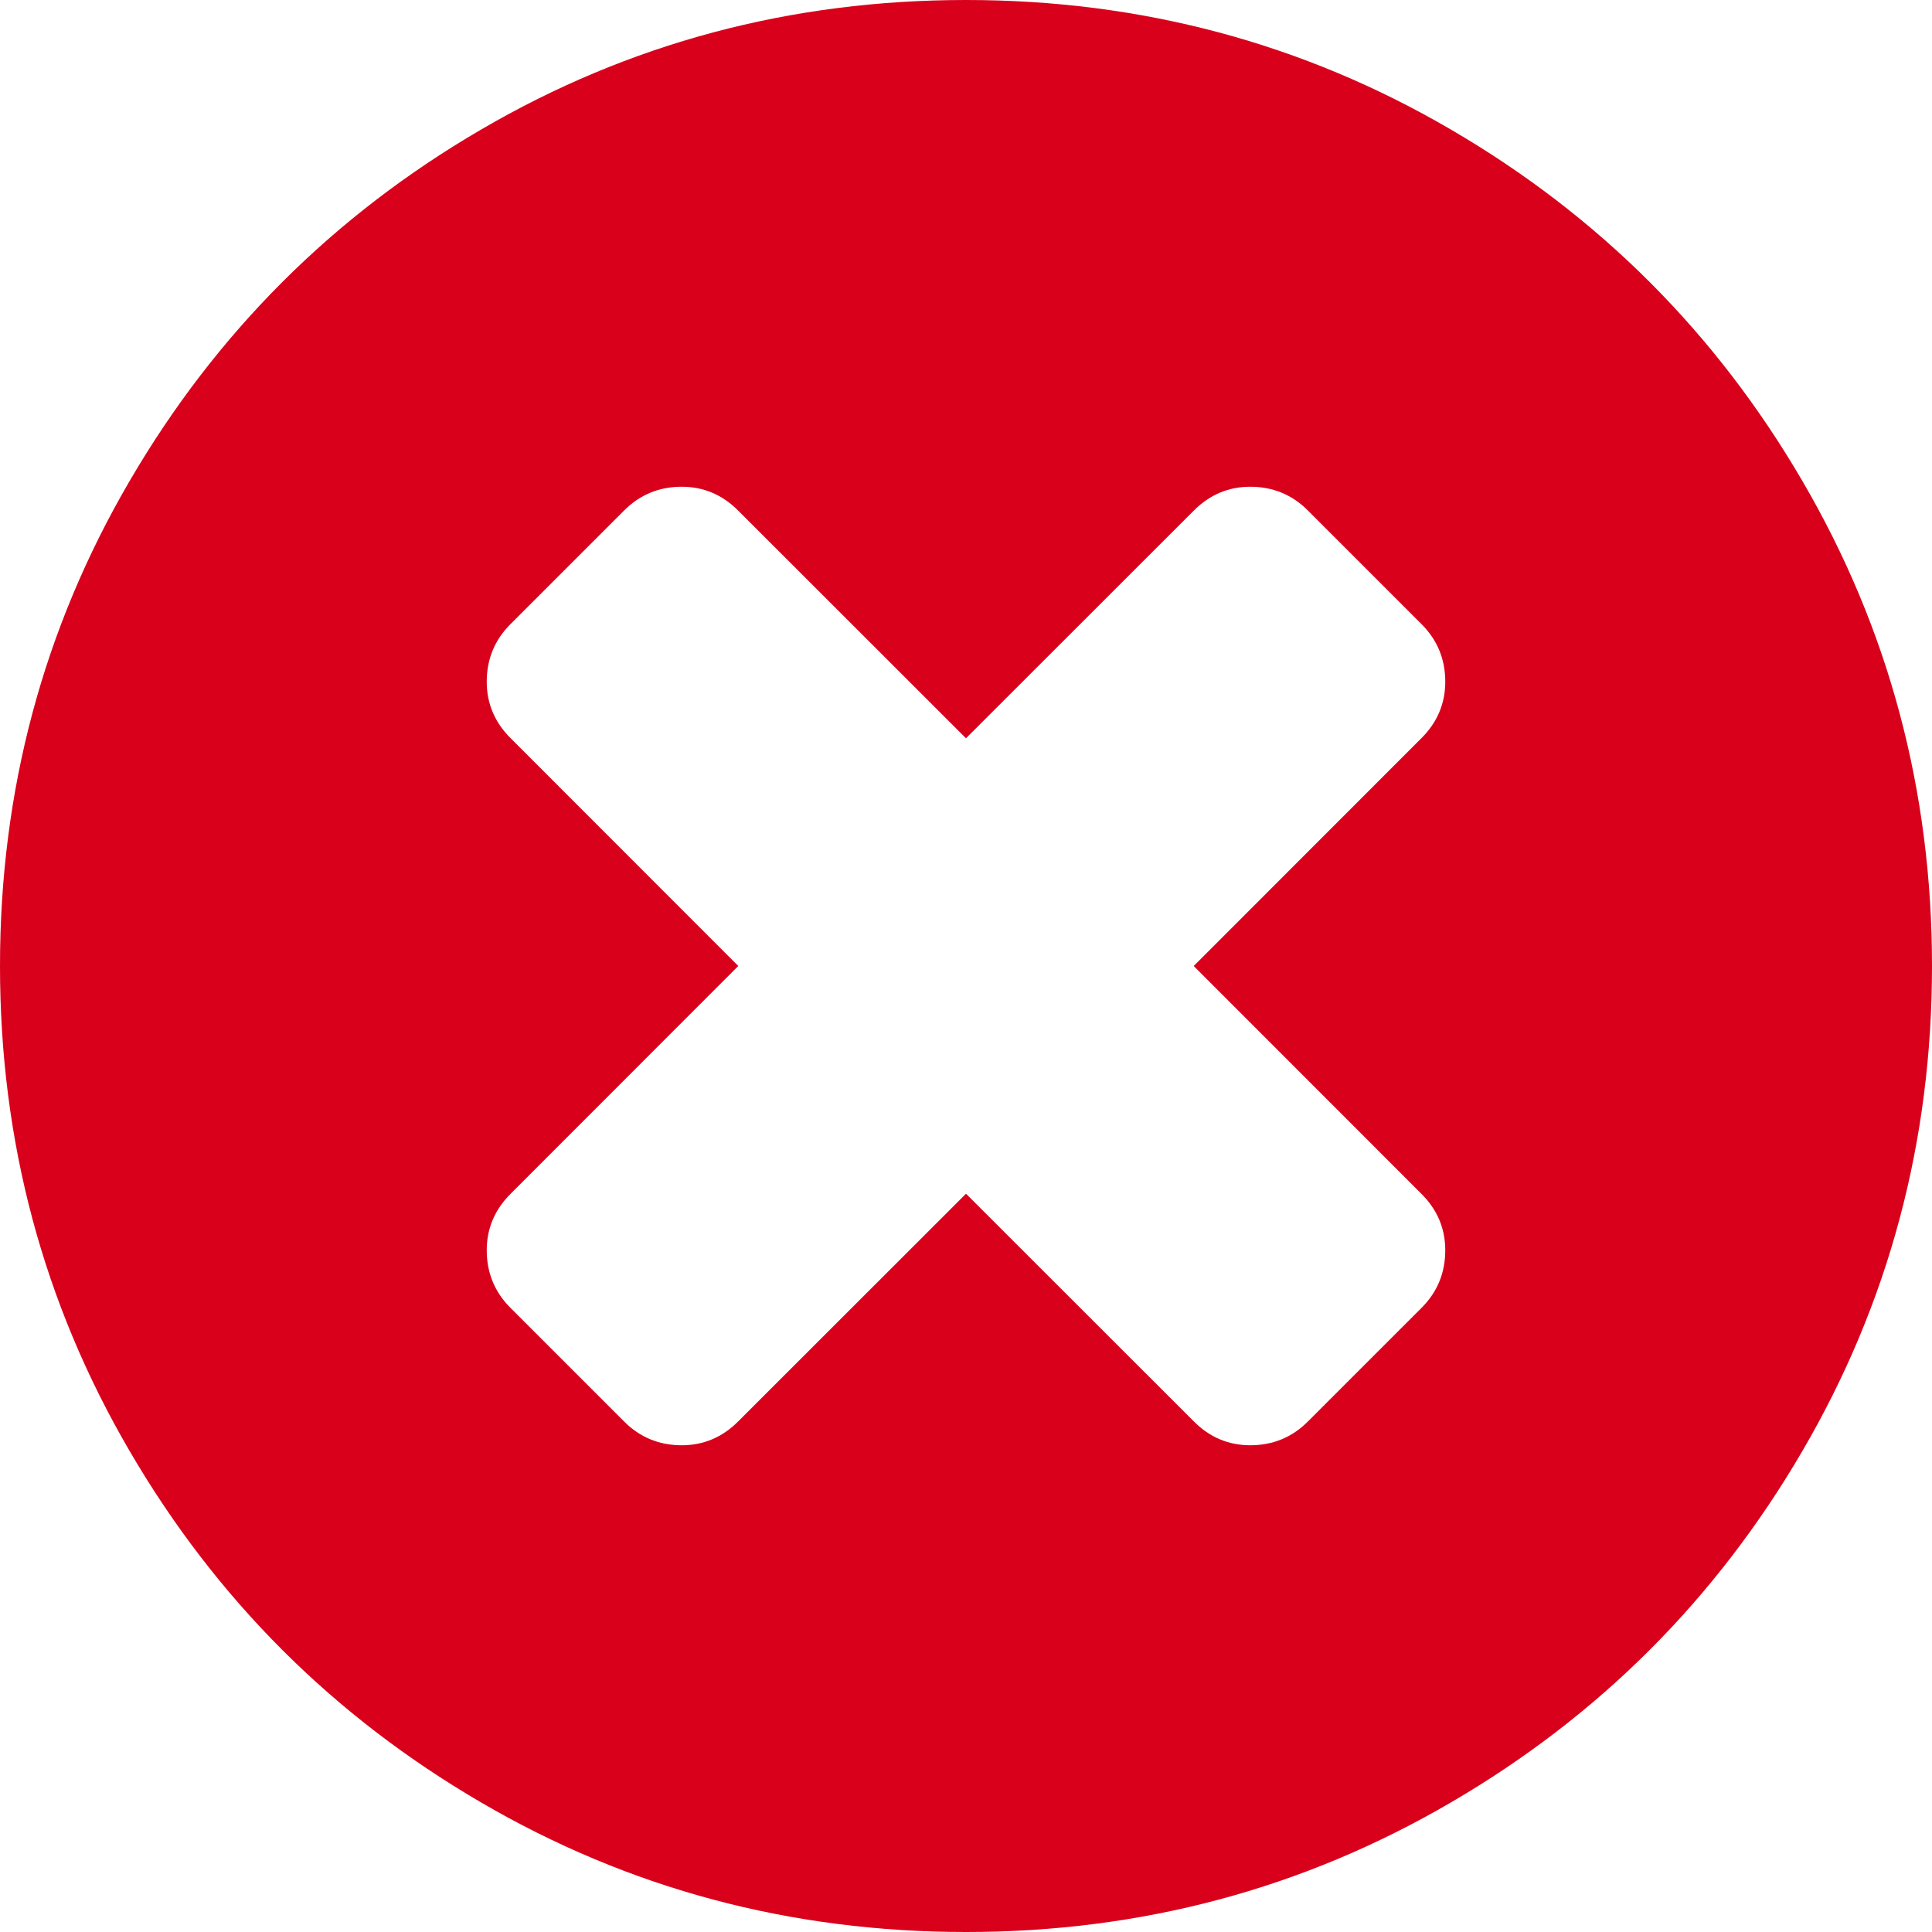 ﻿<?xml version="1.0" encoding="utf-8"?>
<svg version="1.1" xmlns:xlink="http://www.w3.org/1999/xlink" width="15px" height="15px" xmlns="http://www.w3.org/2000/svg">
  <g transform="matrix(1 0 0 1 -313 -778 )">
    <path d="M 11.035 10.156  C 11.159 10.033  11.221 9.883  11.221 9.707  C 11.221 9.538  11.159 9.391  11.035 9.268  L 9.268 7.5  L 11.035 5.732  C 11.159 5.609  11.221 5.462  11.221 5.293  C 11.221 5.117  11.159 4.967  11.035 4.844  L 10.156 3.965  C 10.033 3.841  9.883 3.779  9.707 3.779  C 9.538 3.779  9.391 3.841  9.268 3.965  L 7.5 5.732  L 5.732 3.965  C 5.609 3.841  5.462 3.779  5.293 3.779  C 5.117 3.779  4.967 3.841  4.844 3.965  L 3.965 4.844  C 3.841 4.967  3.779 5.117  3.779 5.293  C 3.779 5.462  3.841 5.609  3.965 5.732  L 5.732 7.5  L 3.965 9.268  C 3.841 9.391  3.779 9.538  3.779 9.707  C 3.779 9.883  3.841 10.033  3.965 10.156  L 4.844 11.035  C 4.967 11.159  5.117 11.221  5.293 11.221  C 5.462 11.221  5.609 11.159  5.732 11.035  L 7.5 9.268  L 9.268 11.035  C 9.391 11.159  9.538 11.221  9.707 11.221  C 9.883 11.221  10.033 11.159  10.156 11.035  L 11.035 10.156  Z M 13.994 3.735  C 14.665 4.884  15 6.139  15 7.5  C 15 8.861  14.665 10.116  13.994 11.265  C 13.324 12.414  12.414 13.324  11.265 13.994  C 10.116 14.665  8.861 15  7.5 15  C 6.139 15  4.884 14.665  3.735 13.994  C 2.586 13.324  1.676 12.414  1.006 11.265  C 0.335 10.116  0 8.861  0 7.5  C 0 6.139  0.335 4.884  1.006 3.735  C 1.676 2.586  2.586 1.676  3.735 1.006  C 4.884 0.335  6.139 0  7.5 0  C 8.861 0  10.116 0.335  11.265 1.006  C 12.414 1.676  13.324 2.586  13.994 3.735  Z " fill-rule="nonzero" fill="#d9001b" stroke="none" transform="matrix(1 0 0 1 313 778 )" />
  </g>
</svg>